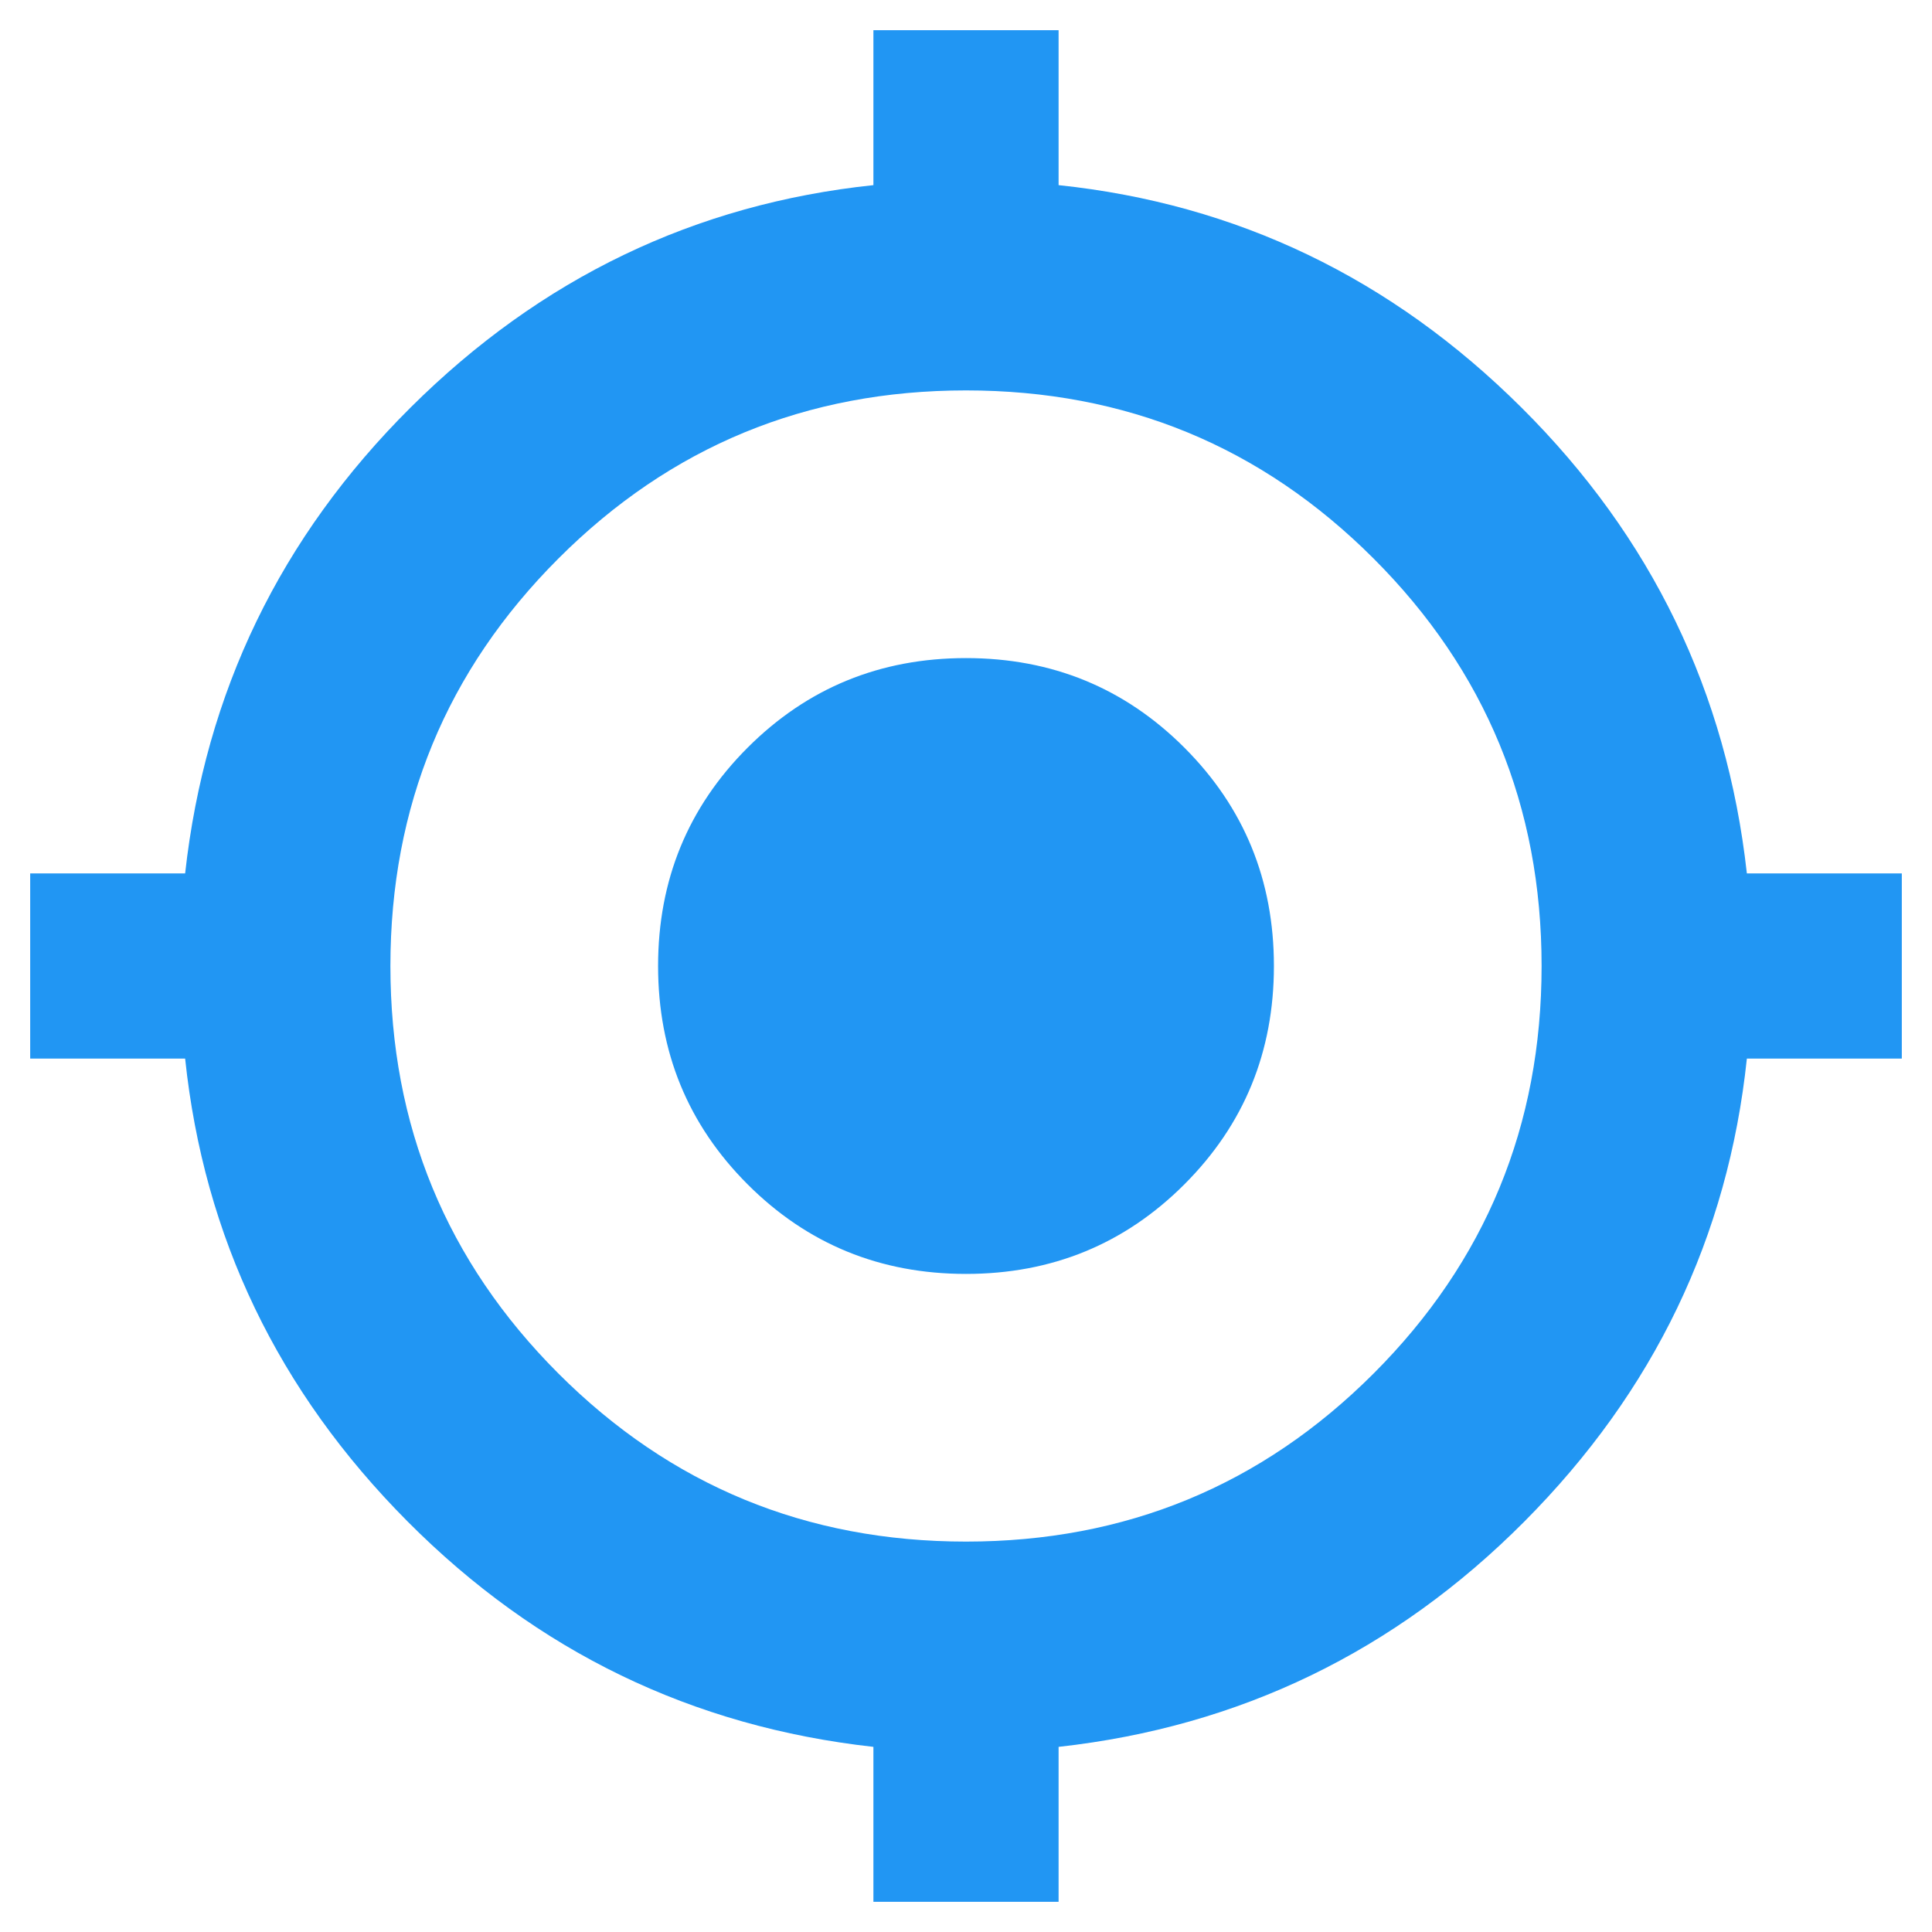 <svg xmlns="http://www.w3.org/2000/svg" height="40" width="40"><path d="M18.083 39.375v-3.208q-5.625-.625-9.645-4.667-4.021-4.042-4.605-9.583H.625v-3.834h3.208q.625-5.625 4.667-9.645 4.042-4.021 9.583-4.605V.625h3.834v3.208q5.541.584 9.583 4.605 4.042 4.02 4.667 9.645h3.208v3.834h-3.208q-.584 5.541-4.605 9.583-4.02 4.042-9.645 4.667v3.208ZM20 31.917q4.958 0 8.438-3.479 3.479-3.48 3.479-8.438t-3.479-8.437q-3.48-3.48-8.438-3.48t-8.438 3.48Q8.083 15.042 8.083 20q0 4.958 3.479 8.438 3.48 3.479 8.438 3.479Zm0-5.542q-2.667 0-4.521-1.854T13.625 20q0-2.667 1.854-4.521T20 13.625q2.667 0 4.521 1.854T26.375 20q0 2.667-1.854 4.521T20 26.375Z" fill="#2196f3"/></svg>